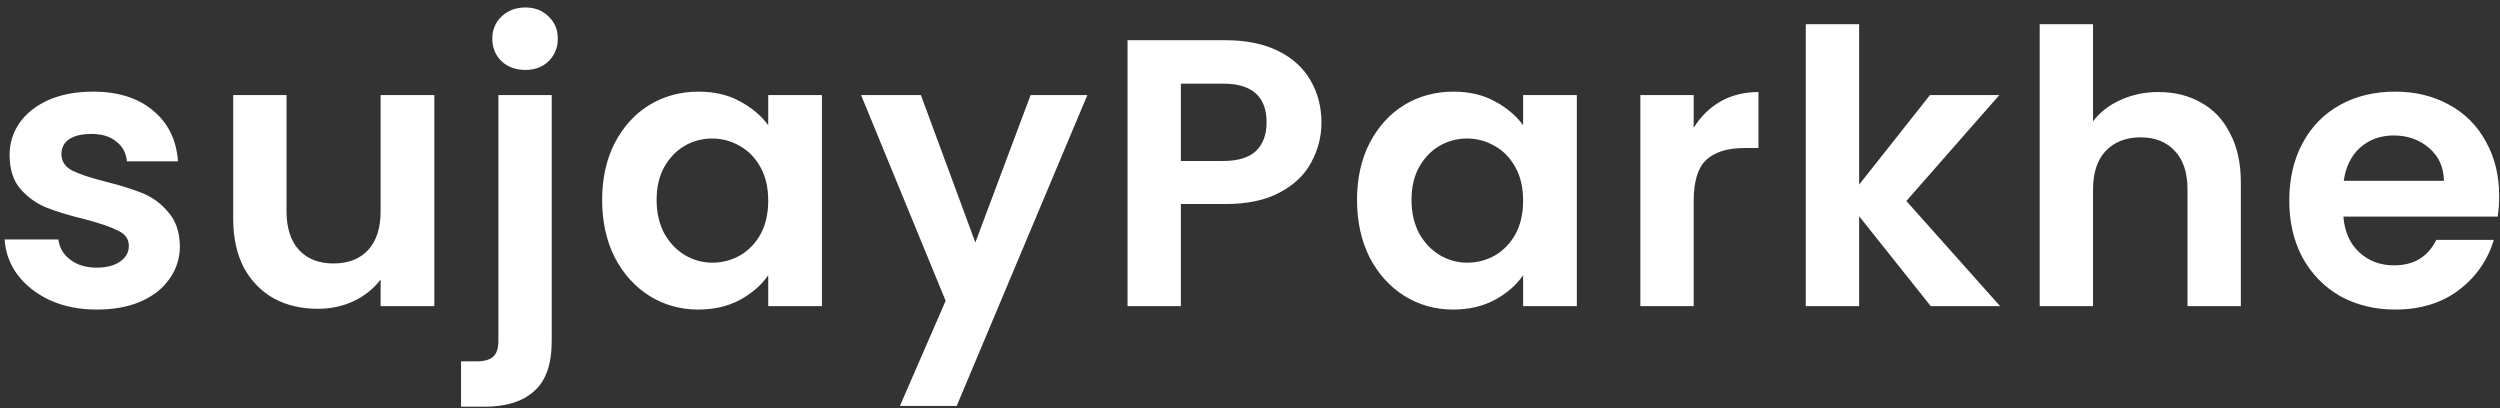 <svg width="245" height="40" viewBox="0 0 245 40" fill="none" xmlns="http://www.w3.org/2000/svg">
<rect x="0" y="0" width="245" height="40" fill="#333333" stroke="none"/>
<path d="M9.491 30.336C7.798 30.336 6.28 30.037 4.936 29.44C3.592 28.818 2.522 27.984 1.725 26.939C0.954 25.893 0.531 24.736 0.456 23.467H5.72C5.82 24.263 6.205 24.923 6.877 25.445C7.574 25.968 8.433 26.229 9.453 26.229C10.449 26.229 11.22 26.03 11.768 25.632C12.34 25.234 12.627 24.724 12.627 24.101C12.627 23.429 12.278 22.932 11.581 22.608C10.909 22.26 9.827 21.886 8.333 21.488C6.79 21.115 5.521 20.729 4.525 20.331C3.555 19.932 2.708 19.323 1.987 18.501C1.29 17.68 0.941 16.572 0.941 15.179C0.941 14.034 1.265 12.988 1.912 12.043C2.584 11.097 3.53 10.35 4.749 9.803C5.994 9.255 7.45 8.981 9.117 8.981C11.581 8.981 13.548 9.604 15.016 10.848C16.484 12.068 17.293 13.723 17.443 15.813H12.44C12.365 14.992 12.017 14.345 11.395 13.872C10.797 13.374 9.988 13.125 8.968 13.125C8.022 13.125 7.288 13.3 6.765 13.648C6.268 13.996 6.019 14.482 6.019 15.104C6.019 15.801 6.367 16.336 7.064 16.709C7.761 17.058 8.844 17.419 10.312 17.792C11.805 18.165 13.037 18.551 14.008 18.949C14.979 19.348 15.812 19.97 16.509 20.816C17.231 21.637 17.604 22.732 17.629 24.101C17.629 25.296 17.293 26.366 16.621 27.312C15.974 28.258 15.028 29.004 13.784 29.552C12.564 30.075 11.133 30.336 9.491 30.336ZM42.565 9.317V30H37.301V27.387C36.629 28.283 35.745 28.992 34.65 29.515C33.58 30.012 32.41 30.261 31.141 30.261C29.523 30.261 28.092 29.925 26.848 29.253C25.603 28.556 24.62 27.548 23.898 26.229C23.201 24.885 22.853 23.292 22.853 21.451V9.317H28.08V20.704C28.08 22.347 28.49 23.616 29.312 24.512C30.133 25.383 31.253 25.819 32.672 25.819C34.115 25.819 35.248 25.383 36.069 24.512C36.89 23.616 37.301 22.347 37.301 20.704V9.317H42.565ZM51.493 6.853C50.547 6.853 49.763 6.567 49.141 5.995C48.543 5.397 48.245 4.663 48.245 3.792C48.245 2.921 48.543 2.199 49.141 1.627C49.763 1.029 50.547 0.731 51.493 0.731C52.414 0.731 53.173 1.029 53.77 1.627C54.367 2.199 54.666 2.921 54.666 3.792C54.666 4.663 54.367 5.397 53.77 5.995C53.173 6.567 52.414 6.853 51.493 6.853ZM54.069 33.397C54.069 35.687 53.496 37.33 52.351 38.325C51.231 39.346 49.614 39.856 47.498 39.856H45.183V35.413H46.677C47.473 35.413 48.033 35.252 48.357 34.928C48.68 34.629 48.842 34.132 48.842 33.435V9.317H54.069V33.397ZM59.009 19.584C59.009 17.493 59.419 15.639 60.241 14.021C61.087 12.404 62.219 11.159 63.638 10.288C65.082 9.417 66.687 8.981 68.454 8.981C69.997 8.981 71.341 9.292 72.486 9.915C73.656 10.537 74.589 11.321 75.286 12.267V9.317H80.55V30H75.286V26.976C74.614 27.947 73.681 28.756 72.486 29.403C71.316 30.025 69.96 30.336 68.417 30.336C66.674 30.336 65.082 29.888 63.638 28.992C62.219 28.096 61.087 26.839 60.241 25.221C59.419 23.579 59.009 21.7 59.009 19.584ZM75.286 19.659C75.286 18.389 75.037 17.307 74.539 16.411C74.042 15.49 73.37 14.793 72.523 14.32C71.677 13.822 70.769 13.573 69.798 13.573C68.827 13.573 67.931 13.81 67.11 14.283C66.289 14.756 65.617 15.452 65.094 16.373C64.596 17.269 64.347 18.34 64.347 19.584C64.347 20.828 64.596 21.924 65.094 22.869C65.617 23.79 66.289 24.5 67.11 24.997C67.956 25.495 68.852 25.744 69.798 25.744C70.769 25.744 71.677 25.508 72.523 25.035C73.37 24.537 74.042 23.84 74.539 22.944C75.037 22.023 75.286 20.928 75.286 19.659ZM106.561 9.317L93.756 39.781H88.193L92.673 29.477L84.385 9.317H90.247L95.585 23.765L100.999 9.317H106.561ZM129.502 12.005C129.502 13.399 129.166 14.706 128.494 15.925C127.846 17.145 126.814 18.128 125.395 18.875C124.001 19.621 122.234 19.995 120.094 19.995H115.726V30H110.499V3.941H120.094C122.11 3.941 123.827 4.29 125.246 4.987C126.664 5.684 127.722 6.642 128.419 7.861C129.141 9.081 129.502 10.462 129.502 12.005ZM119.87 15.776C121.313 15.776 122.383 15.452 123.08 14.805C123.777 14.133 124.126 13.2 124.126 12.005C124.126 9.467 122.707 8.197 119.87 8.197H115.726V15.776H119.87ZM132.988 19.584C132.988 17.493 133.399 15.639 134.22 14.021C135.067 12.404 136.199 11.159 137.618 10.288C139.061 9.417 140.667 8.981 142.434 8.981C143.977 8.981 145.321 9.292 146.466 9.915C147.636 10.537 148.569 11.321 149.266 12.267V9.317H154.53V30H149.266V26.976C148.594 27.947 147.66 28.756 146.466 29.403C145.296 30.025 143.94 30.336 142.396 30.336C140.654 30.336 139.061 29.888 137.618 28.992C136.199 28.096 135.067 26.839 134.22 25.221C133.399 23.579 132.988 21.7 132.988 19.584ZM149.266 19.659C149.266 18.389 149.017 17.307 148.519 16.411C148.021 15.49 147.349 14.793 146.503 14.32C145.657 13.822 144.748 13.573 143.778 13.573C142.807 13.573 141.911 13.81 141.09 14.283C140.268 14.756 139.596 15.452 139.074 16.373C138.576 17.269 138.327 18.34 138.327 19.584C138.327 20.828 138.576 21.924 139.074 22.869C139.596 23.79 140.268 24.5 141.09 24.997C141.936 25.495 142.832 25.744 143.778 25.744C144.748 25.744 145.657 25.508 146.503 25.035C147.349 24.537 148.021 23.84 148.519 22.944C149.017 22.023 149.266 20.928 149.266 19.659ZM165.981 12.528C166.653 11.433 167.524 10.574 168.595 9.952C169.69 9.33 170.934 9.019 172.328 9.019V14.507H170.947C169.304 14.507 168.059 14.892 167.213 15.664C166.392 16.436 165.981 17.78 165.981 19.696V30H160.755V9.317H165.981V12.528ZM189.214 30L182.195 21.189V30H176.968V2.373H182.195V18.091L189.139 9.317H195.934L186.824 19.696L196.008 30H189.214ZM211.538 9.019C213.106 9.019 214.5 9.367 215.72 10.064C216.939 10.736 217.885 11.744 218.557 13.088C219.254 14.407 219.602 16 219.602 17.867V30H214.376V18.576C214.376 16.933 213.965 15.676 213.144 14.805C212.322 13.909 211.202 13.461 209.784 13.461C208.34 13.461 207.195 13.909 206.349 14.805C205.528 15.676 205.117 16.933 205.117 18.576V30H199.89V2.373H205.117V11.893C205.789 10.997 206.685 10.3 207.805 9.803C208.925 9.28 210.17 9.019 211.538 9.019ZM244.919 19.211C244.919 19.957 244.87 20.629 244.77 21.227H229.65C229.774 22.72 230.297 23.89 231.218 24.736C232.139 25.582 233.271 26.005 234.615 26.005C236.557 26.005 237.938 25.172 238.759 23.504H244.397C243.799 25.495 242.654 27.138 240.962 28.432C239.27 29.701 237.191 30.336 234.727 30.336C232.736 30.336 230.944 29.9 229.351 29.029C227.783 28.133 226.551 26.876 225.655 25.259C224.784 23.641 224.349 21.774 224.349 19.659C224.349 17.518 224.784 15.639 225.655 14.021C226.526 12.404 227.746 11.159 229.314 10.288C230.882 9.417 232.686 8.981 234.727 8.981C236.694 8.981 238.448 9.404 239.991 10.251C241.559 11.097 242.766 12.304 243.613 13.872C244.484 15.415 244.919 17.195 244.919 19.211ZM239.506 17.717C239.481 16.373 238.996 15.303 238.05 14.507C237.104 13.685 235.947 13.275 234.578 13.275C233.284 13.275 232.189 13.673 231.293 14.469C230.422 15.241 229.886 16.324 229.687 17.717H239.506Z" fill="white"/>
</svg>
